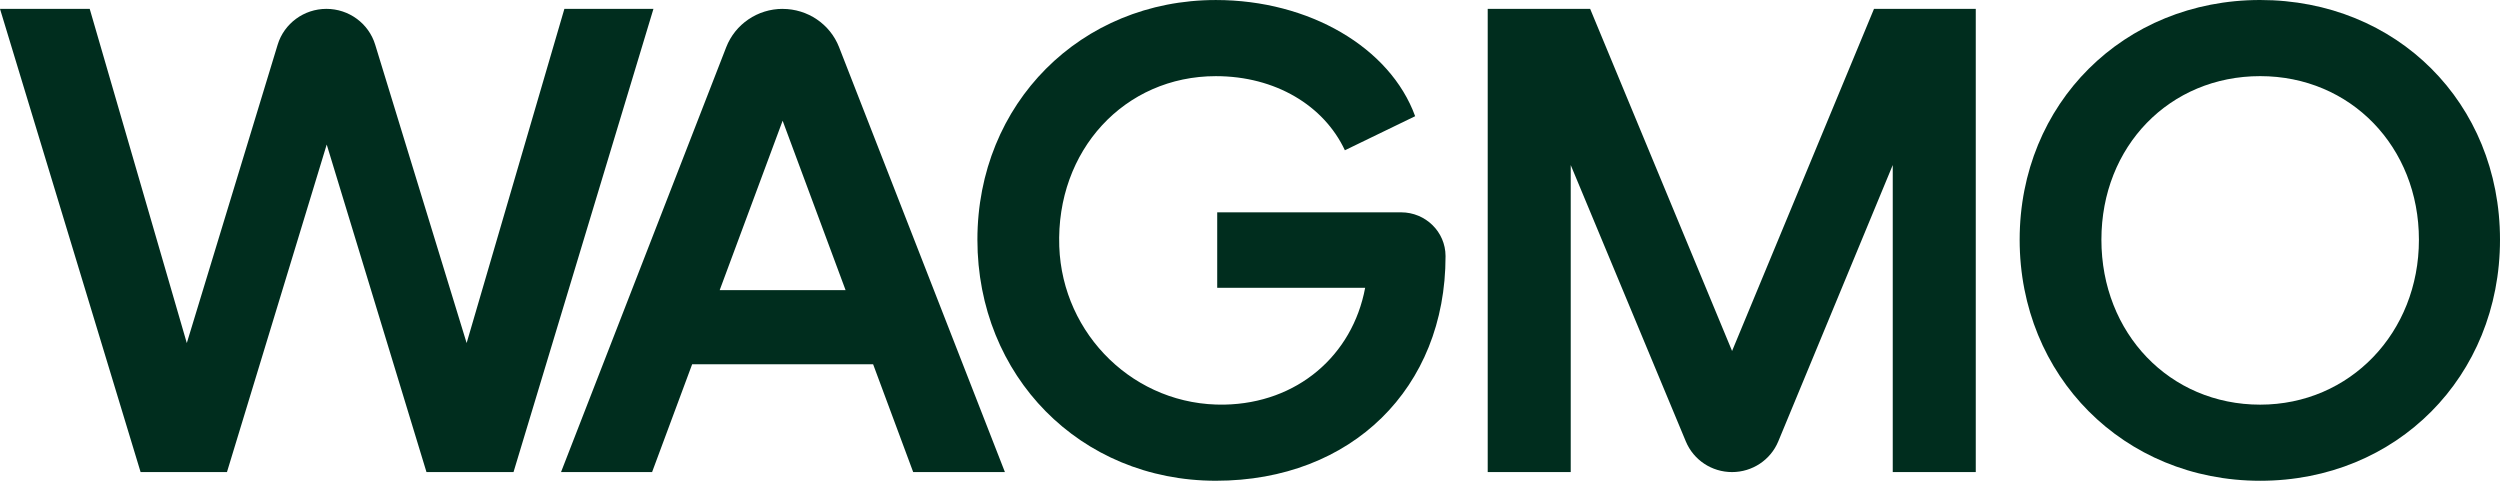 <svg viewBox="0 0 130 25" xmlns="http://www.w3.org/2000/svg" fill="#002D1E">
  <path d="M29.348 0.461L24.265 17.838L19.509 2.321C19.171 1.216 18.14 0.461 16.974 0.461C15.807 0.461 14.775 1.218 14.438 2.325L9.714 17.839L4.665 0.461H0L7.311 24.548H11.802L16.989 7.516L22.177 24.548H26.703L33.979 0.461H29.349H29.348Z"></path>
  <path d="M40.698 0.461C39.397 0.461 38.23 1.254 37.763 2.455L29.173 24.549H33.908L35.992 18.941H45.402L47.486 24.549H52.256L43.631 2.451C43.163 1.253 41.997 0.463 40.697 0.463L40.698 0.461ZM37.424 15.086L40.697 6.277L43.97 15.086H37.424Z"></path>
  <path d="M90.068 18.252L82.688 0.461H77.361V24.548H81.678V8.583L87.665 22.959C88.066 23.921 89.014 24.548 90.066 24.548C91.119 24.548 92.069 23.919 92.469 22.955L98.423 8.582V24.548H102.74V0.461H97.448L90.068 18.251V18.252Z"></path>
  <path d="M117.529 0C110.432 0 105.022 5.382 105.022 12.465C105.022 19.548 110.433 25 117.529 25C124.624 25 130 19.584 130 12.465C130 5.347 124.625 0 117.529 0ZM117.529 21.042C112.821 21.042 109.273 17.327 109.273 12.466C109.273 7.605 112.821 3.959 117.529 3.959C122.236 3.959 125.784 7.64 125.784 12.466C125.784 17.293 122.201 21.042 117.529 21.042Z"></path>
  <path d="M72.857 11.042H63.295V14.965H70.988C70.329 18.49 67.454 20.969 63.672 21.04C59.023 21.127 55.245 17.412 55.082 12.819C54.907 7.82 58.476 3.96 63.225 3.96C66.317 3.96 68.845 5.487 69.934 7.814L73.588 6.043C72.288 2.467 68.072 0.001 63.225 0.001C56.2 0.001 50.825 5.382 50.825 12.465C50.825 19.548 56.164 24.999 63.225 24.999C70.286 24.999 75.168 20.172 75.168 13.333C75.168 13.325 75.168 13.319 75.168 13.311C75.166 12.055 74.128 11.041 72.857 11.041V11.042Z"></path>
</svg>